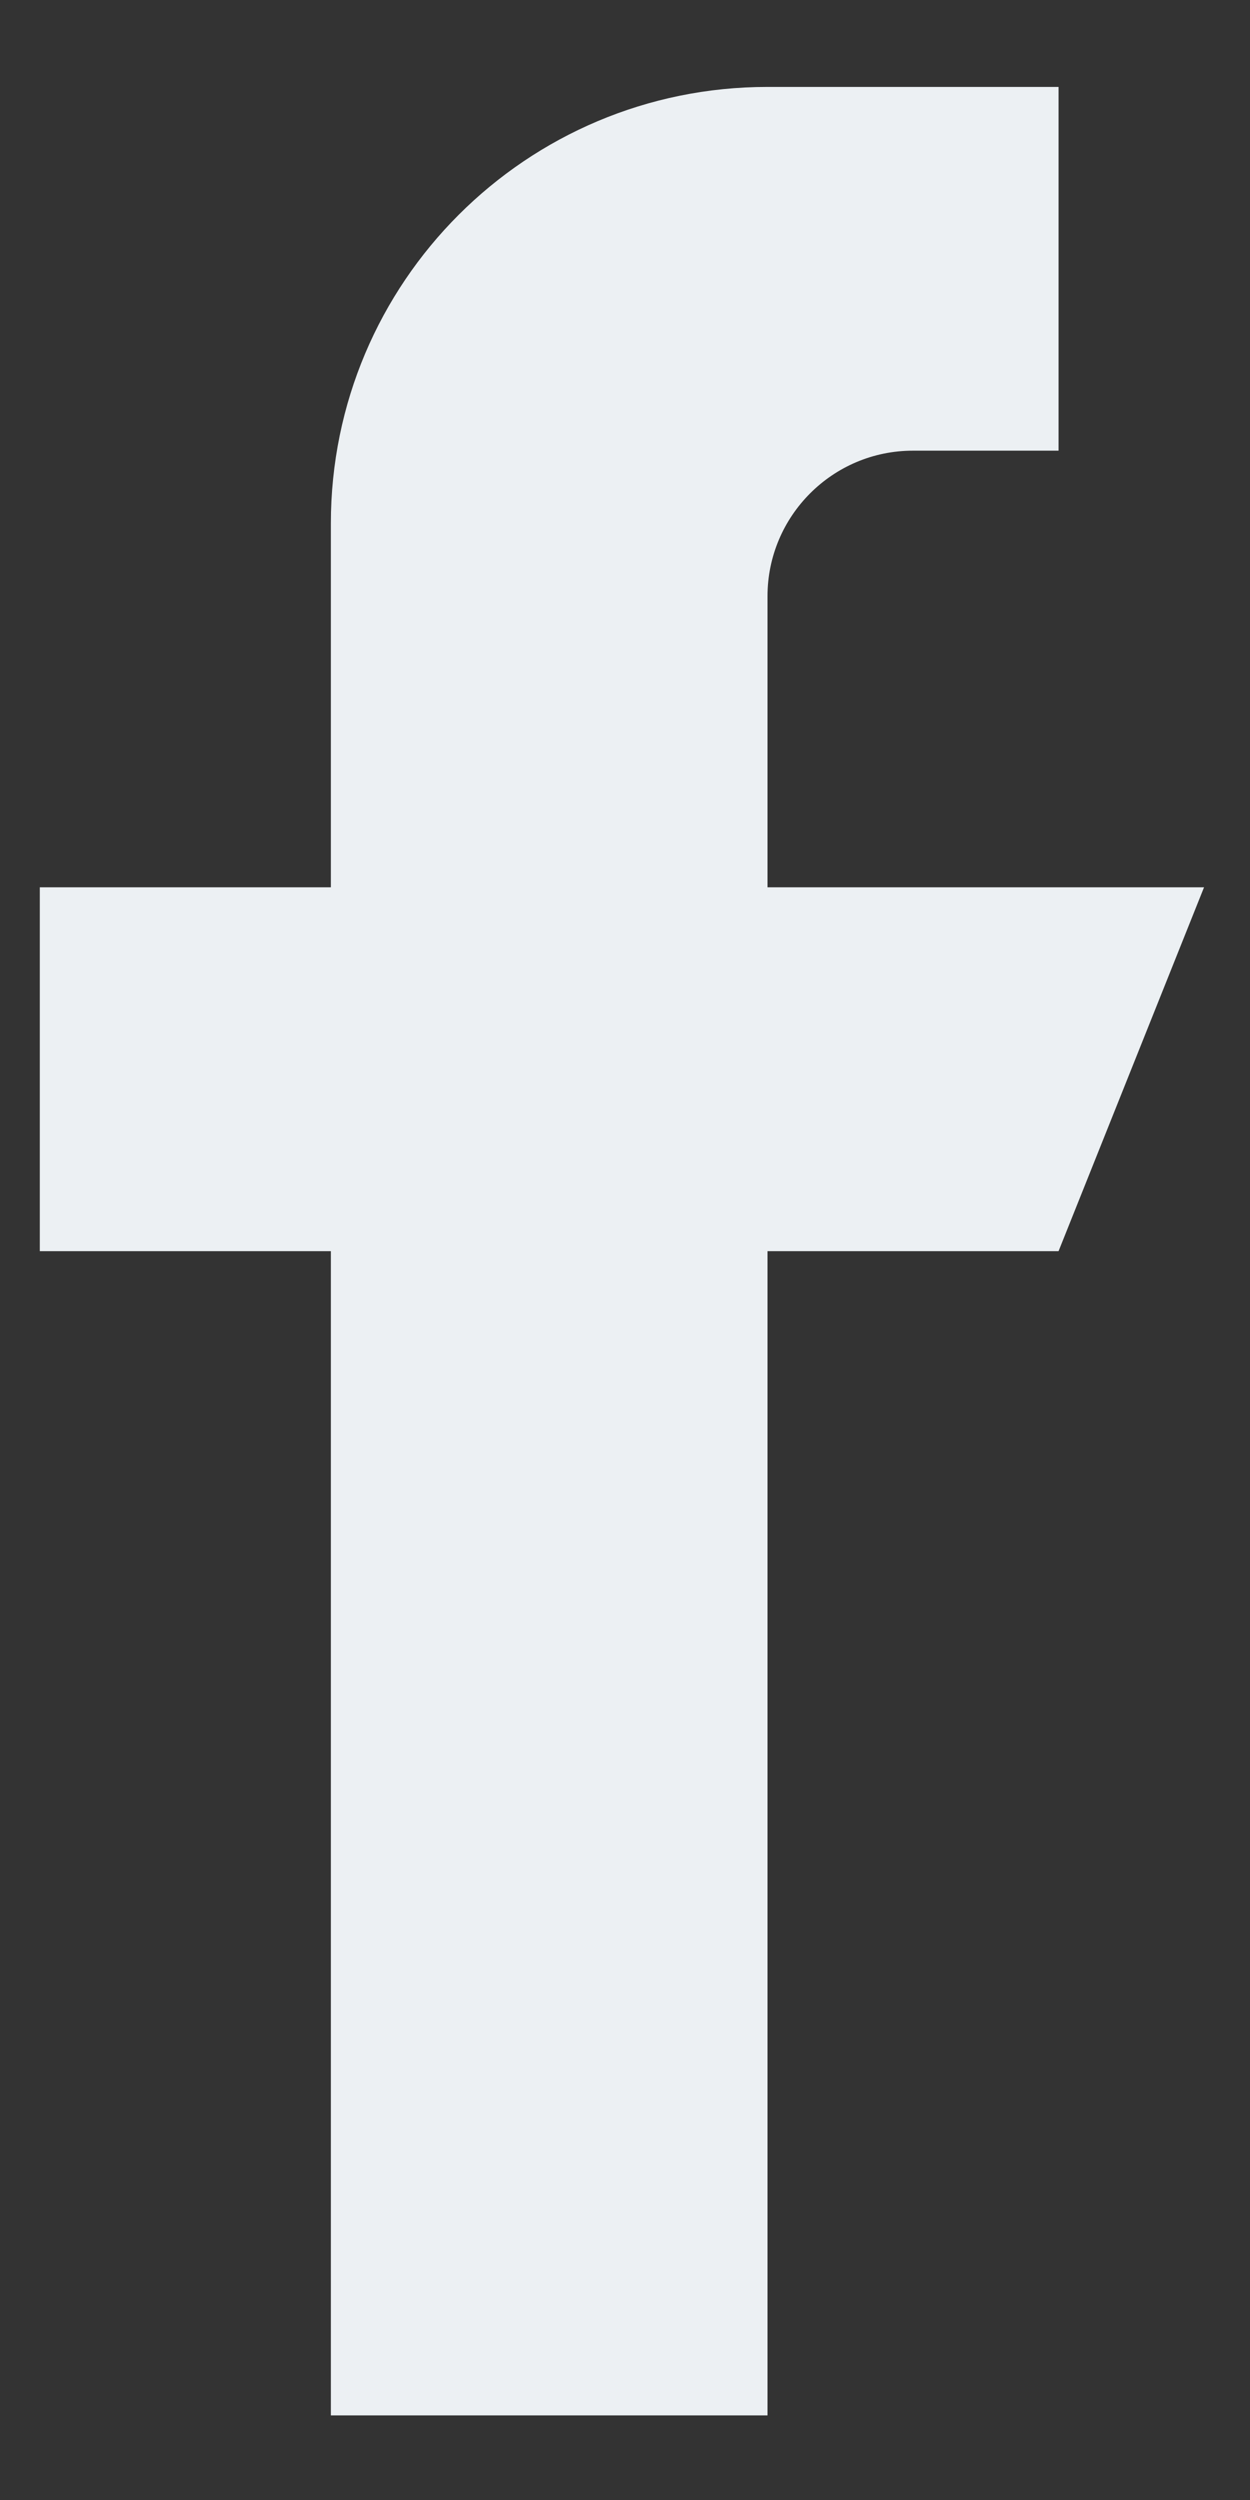 <svg width="13" height="26" viewBox="0 0 13 26" fill="none" xmlns="http://www.w3.org/2000/svg">
<rect x="0" y="0" width="13" height="26" fill="#333333" stroke="none"/>
<path d="M7.982 9.228L7.982 6.201C7.982 5.366 8.66 4.687 9.495 4.687H11.009V0.904L7.982 0.904C5.474 0.904 3.441 2.936 3.441 5.444L3.441 9.228H0.414L0.414 13.012H3.441L3.441 25.12H7.982L7.982 13.012H11.009L12.522 9.228H7.982Z" fill="#ECF0F3"/>
</svg>
